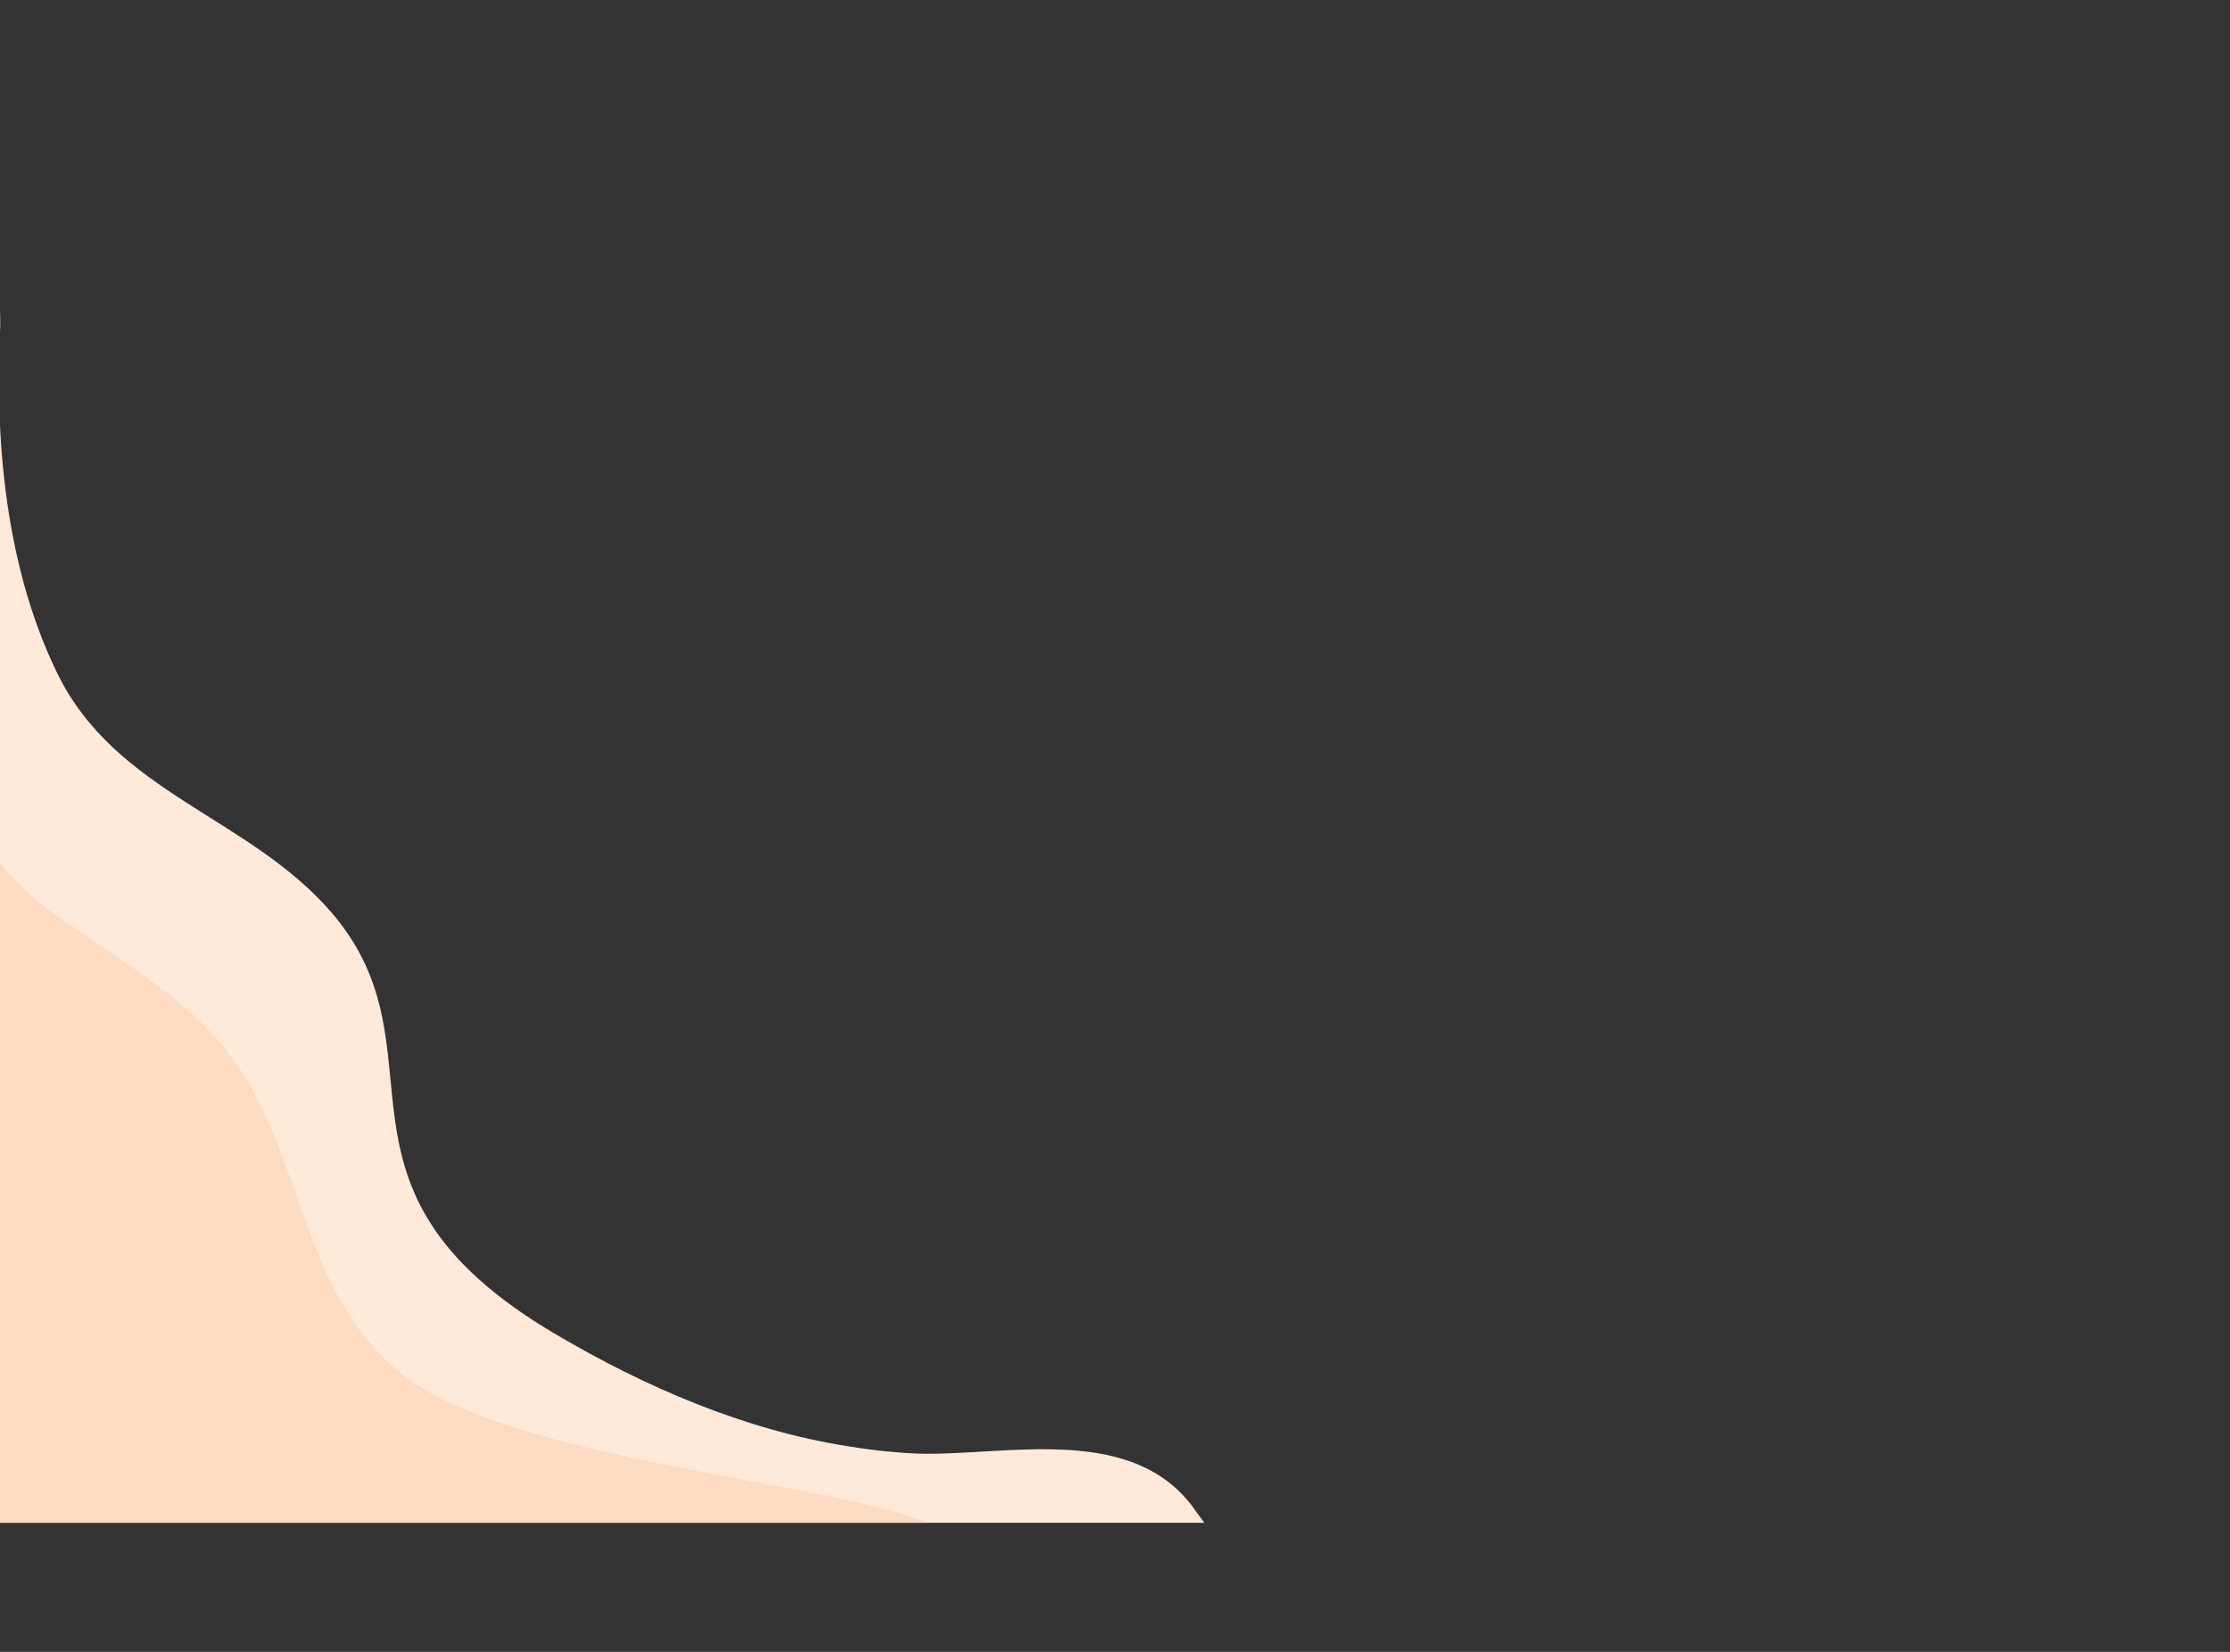 <svg 
  xmlns="http://www.w3.org/2000/svg" 
  xmlns:xlink="http://www.w3.org/1999/xlink" 
  viewBox="0 0 810 600" 
  preserveAspectRatio="xMidYMid meet" 
  class="w-full h-auto"
>
  <rect x="0" y="0" width="810" height="600" fill="#333333" stroke="none"/>
  <defs>
    <clipPath id="d86459e844">
      <path d="M 0 113.797 L 439.324 113.797 L 439.324 553.121 L 0 553.121 Z M 0 113.797 " clip-rule="nonzero"/>
    </clipPath>
    <clipPath id="aa275702d9">
      <path d="M 0 113.797 L 347 113.797 L 347 553.121 L 0 553.121 Z M 0 113.797 " clip-rule="nonzero"/>
    </clipPath>
  </defs>

  <g clip-path="url(#d86459e844)">
    <path fill="#ffeada" d="M 0.633 109.094 C -2.5 153.59 0.746 203.324 20.75 244.434 C 42.035 288.172 90.484 296.664 120.426 331.469 C 163.891 381.988 111.449 431.23 201.449 484.406 C 234.137 503.723 270.488 519.48 308.227 525.352 C 310.988 525.781 313.754 526.211 316.523 526.562 C 319.051 526.883 321.586 527.148 324.121 527.371 C 327.188 527.648 330.258 527.887 333.336 527.984 C 365.441 528.98 412.492 516.258 434.734 549.426 C 435.152 550.047 443.582 560.746 442.672 563.395 C 434.512 587.172 260.508 566.984 231.5 568.32 C 171.656 571.074 113.273 578.227 53.184 576.199 C -24.965 573.559 -27.141 552.996 -23.41 474.609 C -21.734 439.309 -26.039 397.406 -17.293 363.781 " fill-opacity="1" fill-rule="evenodd"/>
  </g>
  <g clip-path="url(#aa275702d9)">
    <path fill="#fcdbc0" d="M -15.551 113.555 C -22.363 176.566 -44.512 283.297 15.676 328.922 C 41.34 348.375 71.445 362.605 88.922 391.094 C 111.246 427.473 111.168 472.992 147.969 500.512 C 195.484 536.047 344.816 540.367 346.031 561.516 C 347.449 586.176 224.863 581.695 211.254 581.637 C 181.223 581.504 0.055 581.508 -15.637 550.754 C -24.48 533.418 -15.855 508.844 -16.66 490.625 " fill-opacity="1" fill-rule="evenodd"/>
  </g>
</svg>
